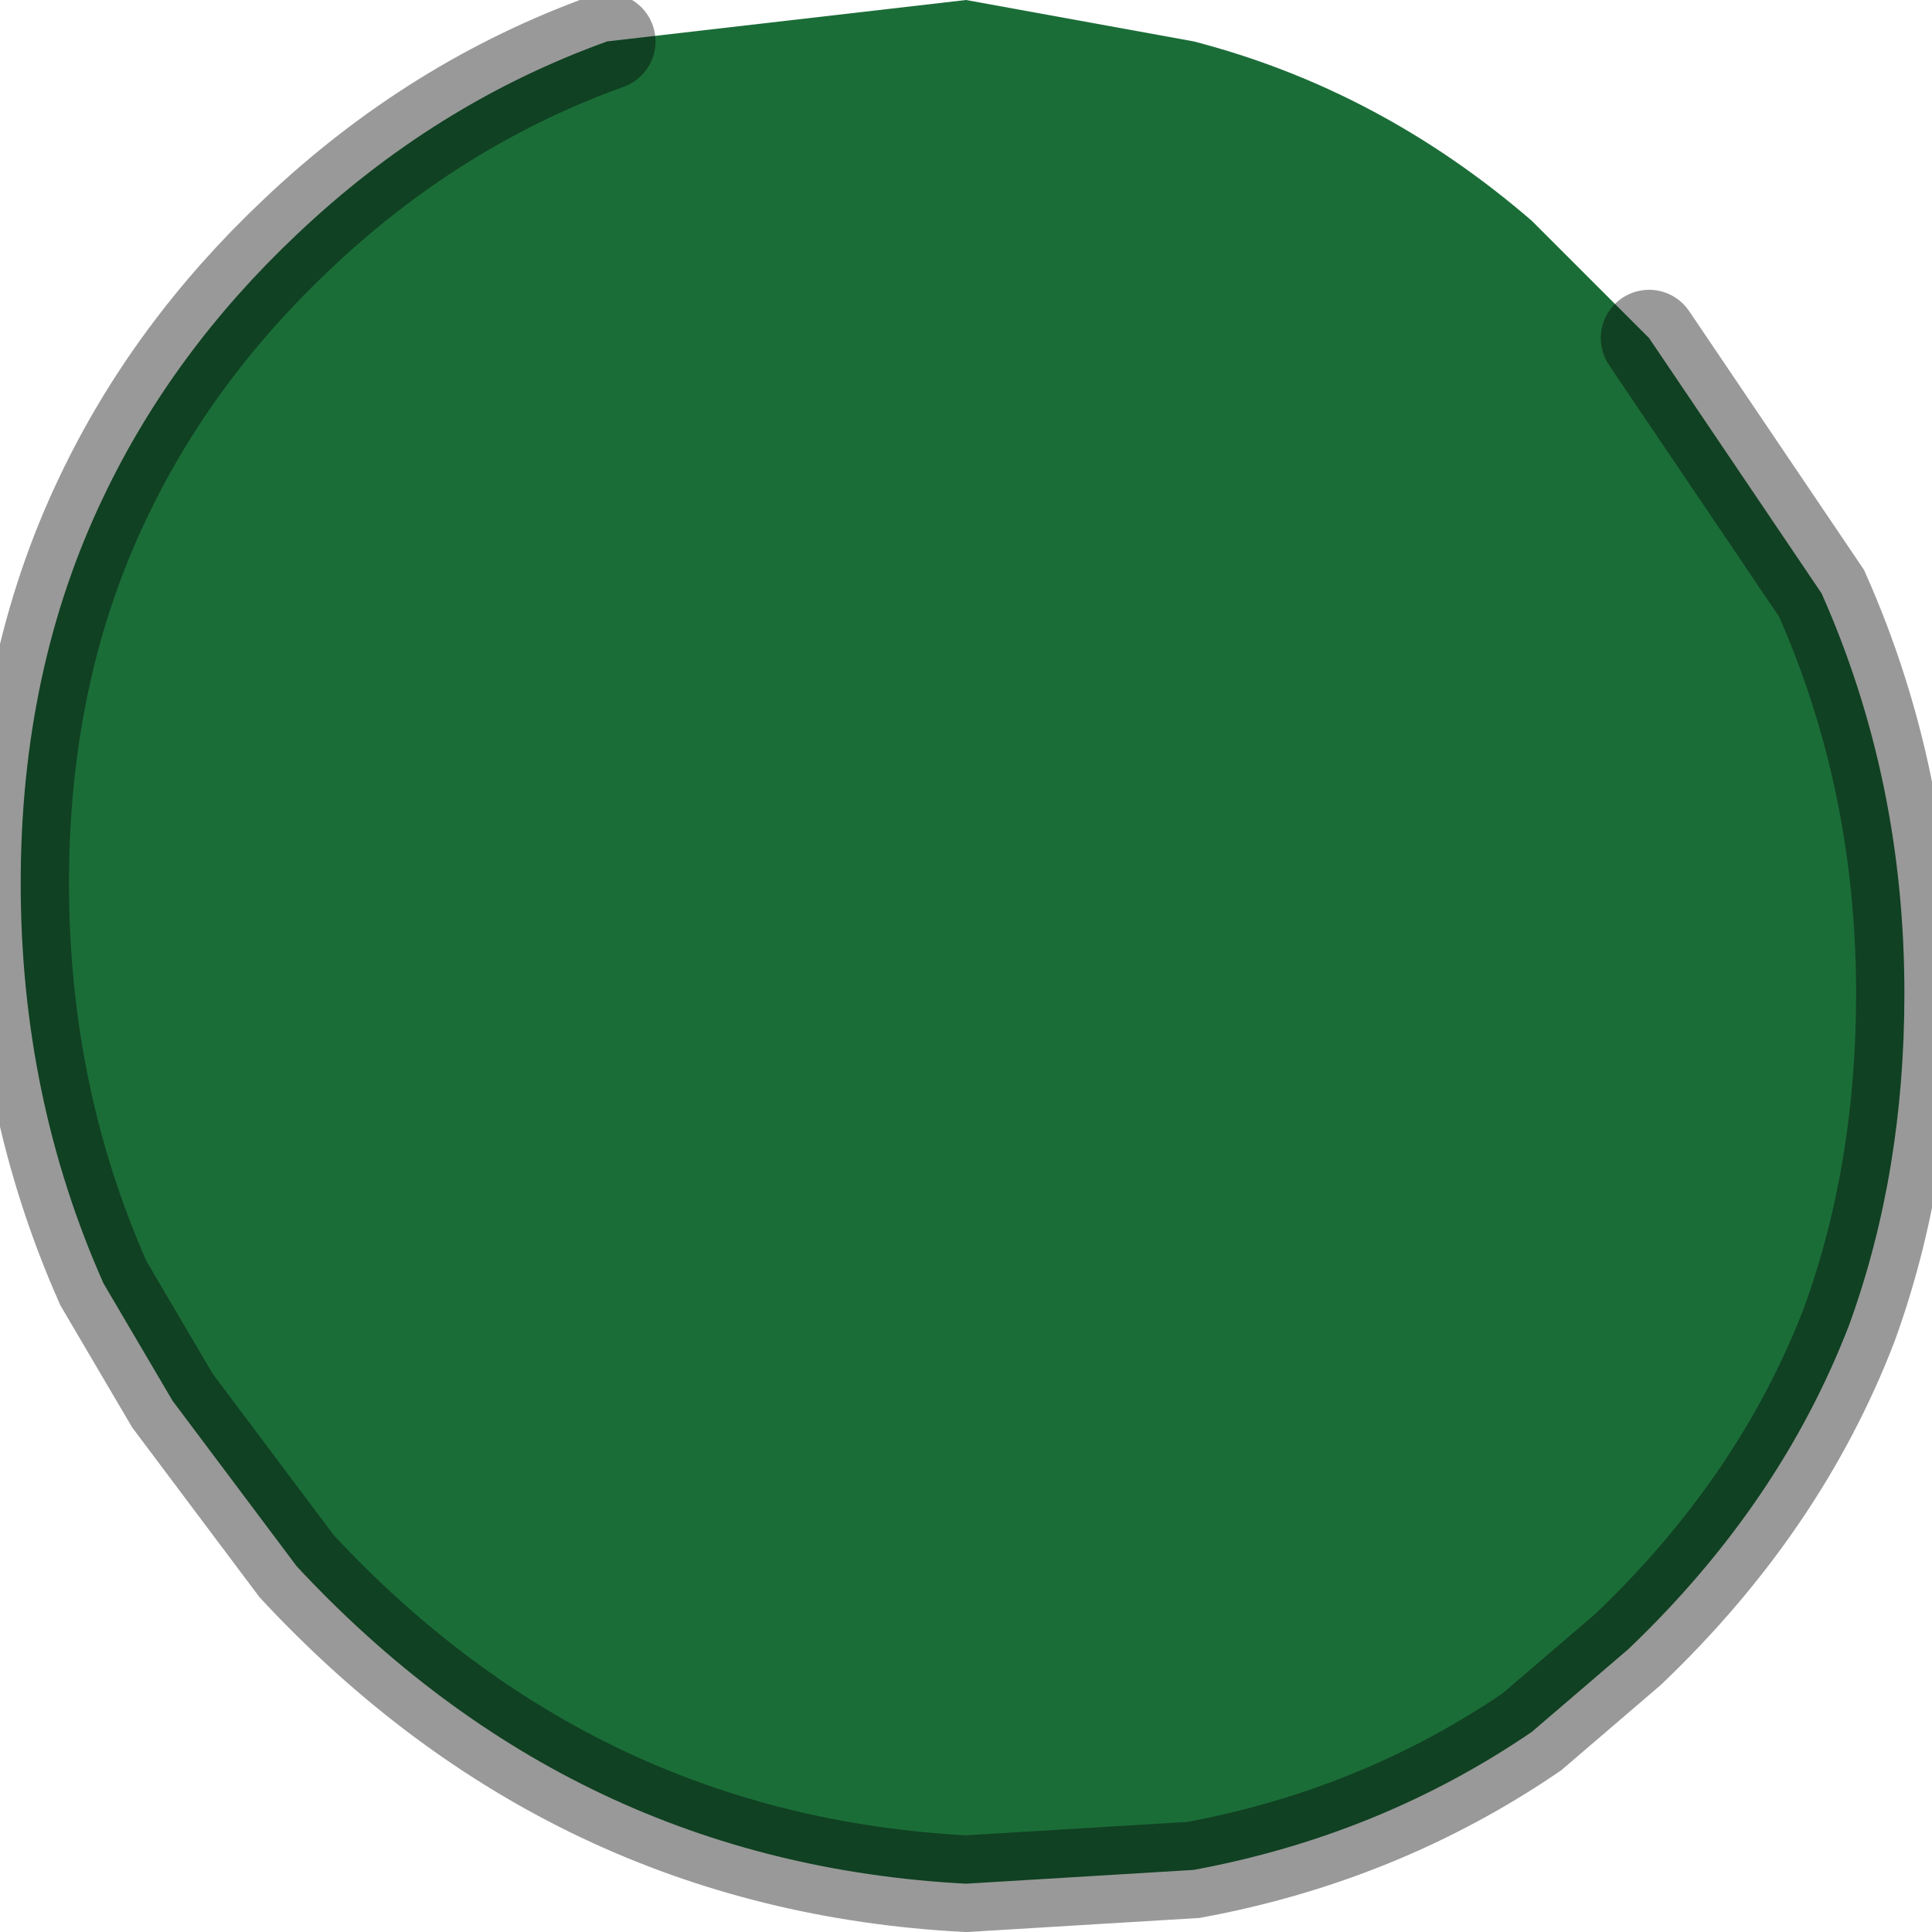 <?xml version="1.0" encoding="utf-8"?>
<svg version="1.1" id="Layer_1"
xmlns="http://www.w3.org/2000/svg"
xmlns:xlink="http://www.w3.org/1999/xlink"
width="14px" height="14px"
xml:space="preserve">
<g id="PathID_915" transform="matrix(1, 0, 0, 1, 6.95, 6.7)">
<path style="fill:#1B6D38;fill-opacity:1" d="M-2.55 -6.4L0.05 -6.7L1.7 -6.4Q3.05 -6.05 4.15 -5.1L5 -4.25L6.25 -2.4Q6.85 -1.05 6.85 0.5Q6.85 1.8 6.45 2.9Q5.95 4.2 4.85 5.25L4.15 5.85Q3.05 6.6 1.7 6.85L0.05 6.95Q-2.8 6.8 -4.8 4.65L-5.7 3.45L-6.2 2.6Q-6.8 1.25 -6.8 -0.3Q-6.8 -1.85 -6.2 -3.1Q-5.7 -4.15 -4.8 -5Q-3.8 -5.95 -2.55 -6.4" />
<path style="fill:none;stroke-width:0.7;stroke-linecap:round;stroke-linejoin:miter;stroke-miterlimit:5;stroke:#000000;stroke-opacity:0.4" d="M5 -4.25L6.25 -2.4Q6.85 -1.05 6.85 0.5Q6.85 1.8 6.45 2.9Q5.95 4.2 4.85 5.25L4.15 5.85Q3.05 6.6 1.7 6.85L0.05 6.95Q-2.8 6.8 -4.8 4.65L-5.7 3.45L-6.2 2.6Q-6.8 1.25 -6.8 -0.3Q-6.8 -1.85 -6.2 -3.1Q-5.7 -4.15 -4.8 -5Q-3.8 -5.95 -2.55 -6.4" />
</g>
</svg>
